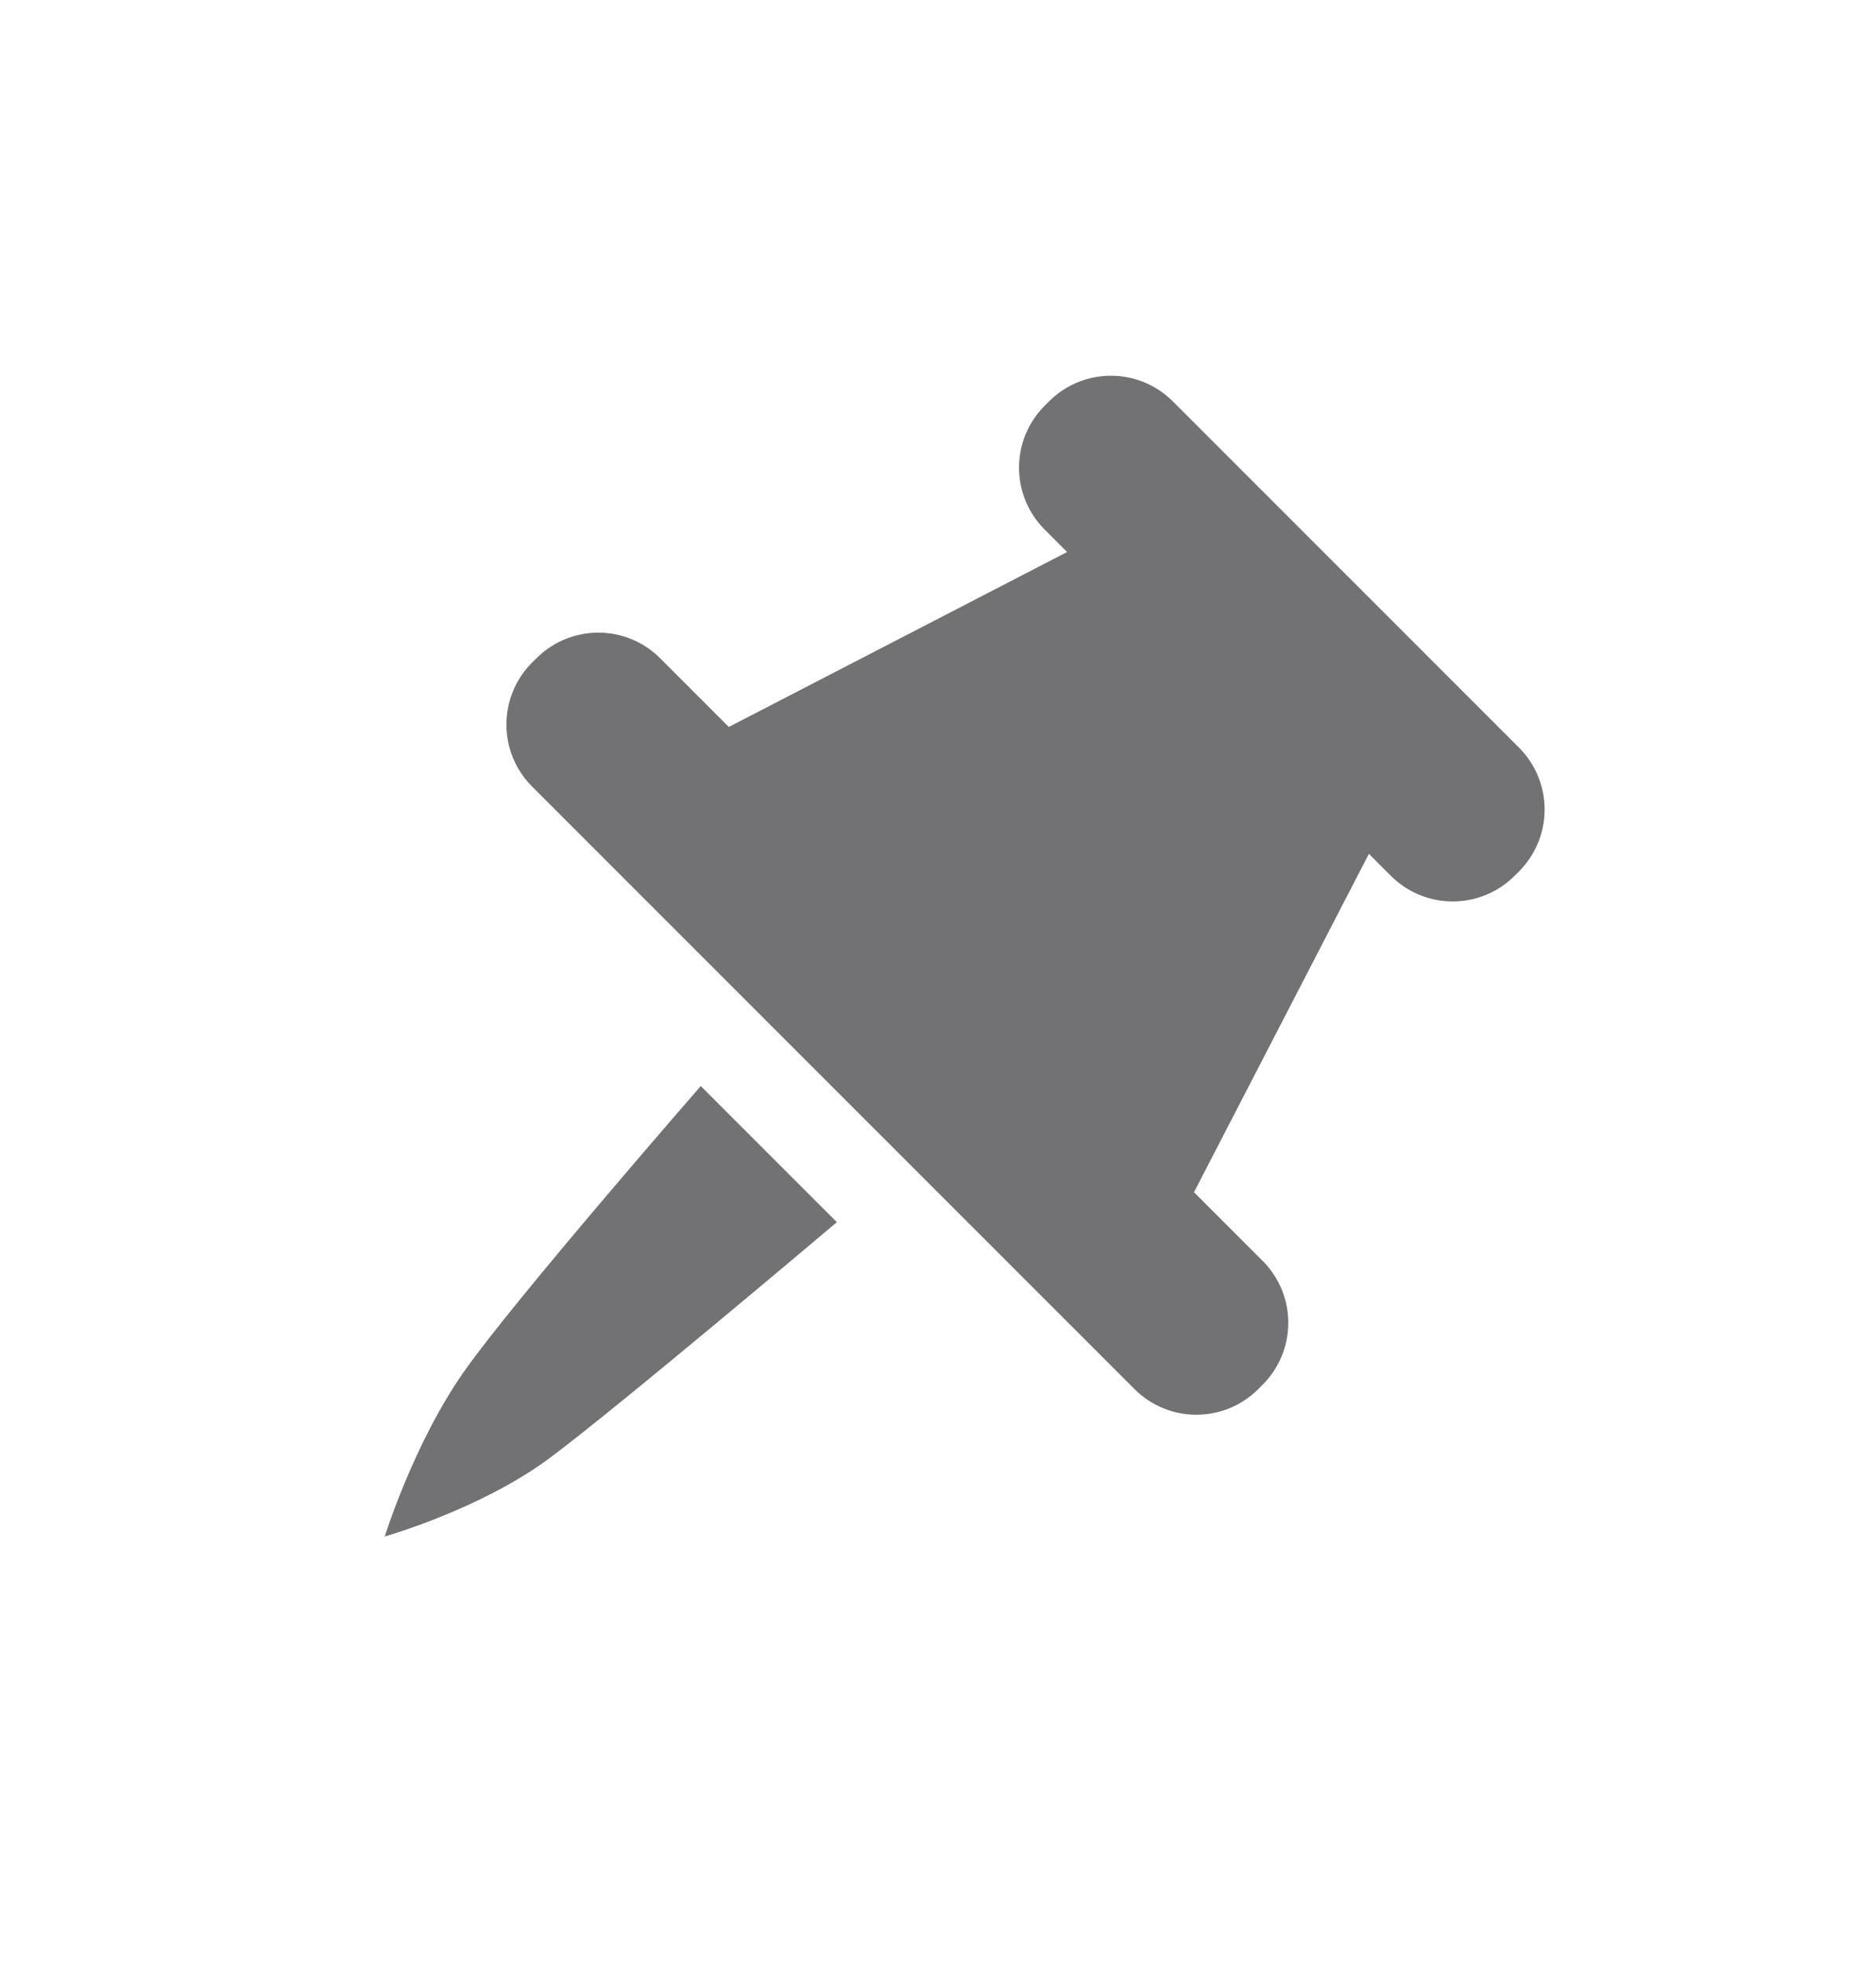 <svg width="22" height="23" viewBox="0 0 22 23" fill="none" xmlns="http://www.w3.org/2000/svg">
<rect opacity="0.01" y="0.5" width="22" height="22" fill="#D8D8D8"/>
<path fill-rule="evenodd" clip-rule="evenodd" d="M13.754 4.706C13.353 4.305 12.703 4.305 12.302 4.706L12.251 4.757C11.85 5.158 11.85 5.808 12.251 6.209L12.514 6.472L8.547 8.523L7.742 7.718C7.342 7.317 6.692 7.317 6.291 7.718L6.239 7.769C5.839 8.17 5.839 8.82 6.239 9.221L13.304 16.286C13.705 16.687 14.355 16.687 14.756 16.286L14.807 16.235C15.208 15.834 15.208 15.184 14.807 14.783L14.002 13.978L16.053 10.011L16.31 10.268C16.711 10.669 17.361 10.669 17.762 10.268L17.813 10.217C18.214 9.816 18.214 9.166 17.813 8.765L13.754 4.706ZM6.436 17.102C5.627 17.7 4.512 18.014 4.512 18.014C4.512 18.014 4.851 16.923 5.44 16.083C6.029 15.243 8.218 12.733 8.218 12.733L9.814 14.329C9.814 14.329 7.244 16.503 6.436 17.102Z" fill="#727275"/>
</svg>
